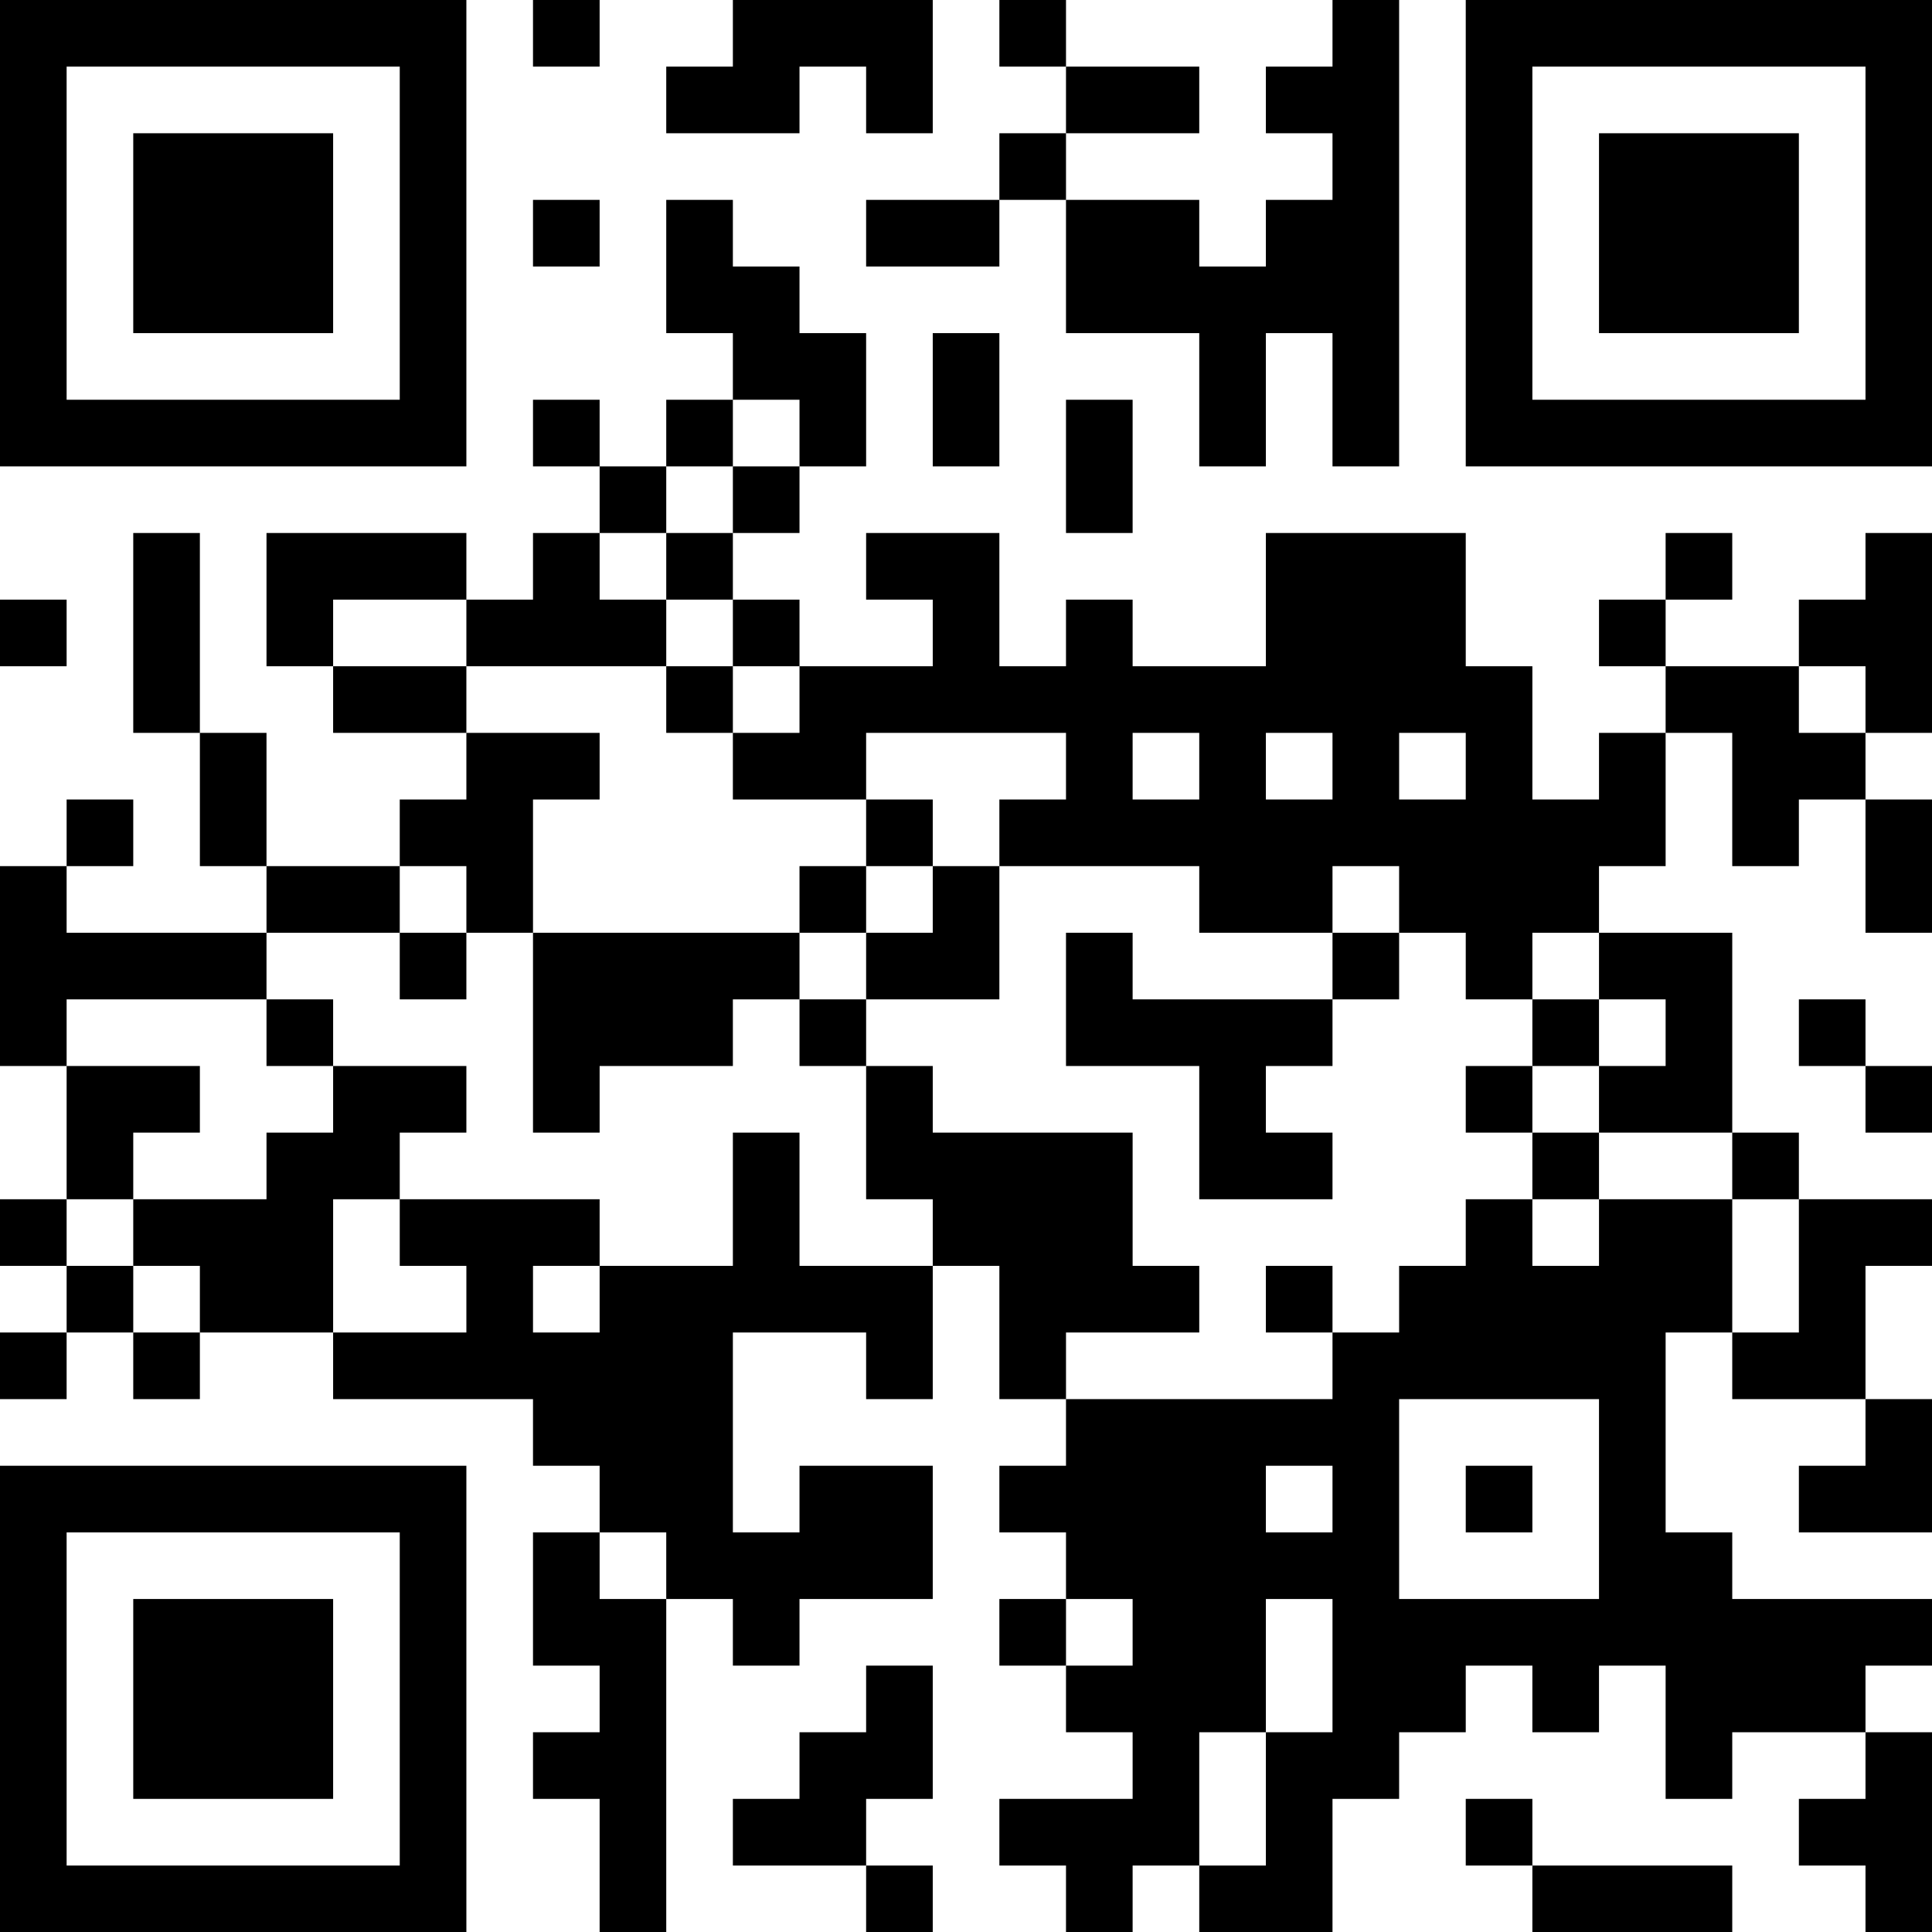 <?xml version="1.0" encoding="UTF-8"?>
<svg xmlns="http://www.w3.org/2000/svg" version="1.1" width="200" height="200" viewBox="0 0 200 200"><rect x="0" y="0" width="200" height="200" fill="#ffffff"/><g transform="scale(6.897)"><g transform="translate(0,0)"><path fill-rule="evenodd" d="M8 0L8 1L9 1L9 0ZM11 0L11 1L10 1L10 2L12 2L12 1L13 1L13 2L14 2L14 0ZM15 0L15 1L16 1L16 2L15 2L15 3L13 3L13 4L15 4L15 3L16 3L16 5L18 5L18 7L19 7L19 5L20 5L20 7L21 7L21 0L20 0L20 1L19 1L19 2L20 2L20 3L19 3L19 4L18 4L18 3L16 3L16 2L18 2L18 1L16 1L16 0ZM8 3L8 4L9 4L9 3ZM10 3L10 5L11 5L11 6L10 6L10 7L9 7L9 6L8 6L8 7L9 7L9 8L8 8L8 9L7 9L7 8L4 8L4 10L5 10L5 11L7 11L7 12L6 12L6 13L4 13L4 11L3 11L3 8L2 8L2 11L3 11L3 13L4 13L4 14L1 14L1 13L2 13L2 12L1 12L1 13L0 13L0 16L1 16L1 18L0 18L0 19L1 19L1 20L0 20L0 21L1 21L1 20L2 20L2 21L3 21L3 20L5 20L5 21L8 21L8 22L9 22L9 23L8 23L8 25L9 25L9 26L8 26L8 27L9 27L9 29L10 29L10 24L11 24L11 25L12 25L12 24L14 24L14 22L12 22L12 23L11 23L11 20L13 20L13 21L14 21L14 19L15 19L15 21L16 21L16 22L15 22L15 23L16 23L16 24L15 24L15 25L16 25L16 26L17 26L17 27L15 27L15 28L16 28L16 29L17 29L17 28L18 28L18 29L20 29L20 27L21 27L21 26L22 26L22 25L23 25L23 26L24 26L24 25L25 25L25 27L26 27L26 26L28 26L28 27L27 27L27 28L28 28L28 29L29 29L29 26L28 26L28 25L29 25L29 24L26 24L26 23L25 23L25 20L26 20L26 21L28 21L28 22L27 22L27 23L29 23L29 21L28 21L28 19L29 19L29 18L27 18L27 17L26 17L26 14L24 14L24 13L25 13L25 11L26 11L26 13L27 13L27 12L28 12L28 14L29 14L29 12L28 12L28 11L29 11L29 8L28 8L28 9L27 9L27 10L25 10L25 9L26 9L26 8L25 8L25 9L24 9L24 10L25 10L25 11L24 11L24 12L23 12L23 10L22 10L22 8L19 8L19 10L17 10L17 9L16 9L16 10L15 10L15 8L13 8L13 9L14 9L14 10L12 10L12 9L11 9L11 8L12 8L12 7L13 7L13 5L12 5L12 4L11 4L11 3ZM14 5L14 7L15 7L15 5ZM11 6L11 7L10 7L10 8L9 8L9 9L10 9L10 10L7 10L7 9L5 9L5 10L7 10L7 11L9 11L9 12L8 12L8 14L7 14L7 13L6 13L6 14L4 14L4 15L1 15L1 16L3 16L3 17L2 17L2 18L1 18L1 19L2 19L2 20L3 20L3 19L2 19L2 18L4 18L4 17L5 17L5 16L7 16L7 17L6 17L6 18L5 18L5 20L7 20L7 19L6 19L6 18L9 18L9 19L8 19L8 20L9 20L9 19L11 19L11 17L12 17L12 19L14 19L14 18L13 18L13 16L14 16L14 17L17 17L17 19L18 19L18 20L16 20L16 21L20 21L20 20L21 20L21 19L22 19L22 18L23 18L23 19L24 19L24 18L26 18L26 20L27 20L27 18L26 18L26 17L24 17L24 16L25 16L25 15L24 15L24 14L23 14L23 15L22 15L22 14L21 14L21 13L20 13L20 14L18 14L18 13L15 13L15 12L16 12L16 11L13 11L13 12L11 12L11 11L12 11L12 10L11 10L11 9L10 9L10 8L11 8L11 7L12 7L12 6ZM16 6L16 8L17 8L17 6ZM0 9L0 10L1 10L1 9ZM10 10L10 11L11 11L11 10ZM27 10L27 11L28 11L28 10ZM17 11L17 12L18 12L18 11ZM19 11L19 12L20 12L20 11ZM21 11L21 12L22 12L22 11ZM13 12L13 13L12 13L12 14L8 14L8 17L9 17L9 16L11 16L11 15L12 15L12 16L13 16L13 15L15 15L15 13L14 13L14 12ZM13 13L13 14L12 14L12 15L13 15L13 14L14 14L14 13ZM6 14L6 15L7 15L7 14ZM16 14L16 16L18 16L18 18L20 18L20 17L19 17L19 16L20 16L20 15L21 15L21 14L20 14L20 15L17 15L17 14ZM4 15L4 16L5 16L5 15ZM23 15L23 16L22 16L22 17L23 17L23 18L24 18L24 17L23 17L23 16L24 16L24 15ZM27 15L27 16L28 16L28 17L29 17L29 16L28 16L28 15ZM19 19L19 20L20 20L20 19ZM21 21L21 24L24 24L24 21ZM19 22L19 23L20 23L20 22ZM22 22L22 23L23 23L23 22ZM9 23L9 24L10 24L10 23ZM16 24L16 25L17 25L17 24ZM19 24L19 26L18 26L18 28L19 28L19 26L20 26L20 24ZM13 25L13 26L12 26L12 27L11 27L11 28L13 28L13 29L14 29L14 28L13 28L13 27L14 27L14 25ZM22 27L22 28L23 28L23 29L26 29L26 28L23 28L23 27ZM0 0L0 7L7 7L7 0ZM1 1L1 6L6 6L6 1ZM2 2L2 5L5 5L5 2ZM22 0L22 7L29 7L29 0ZM23 1L23 6L28 6L28 1ZM24 2L24 5L27 5L27 2ZM0 22L0 29L7 29L7 22ZM1 23L1 28L6 28L6 23ZM2 24L2 27L5 27L5 24Z" fill="#000000"/></g></g></svg>
